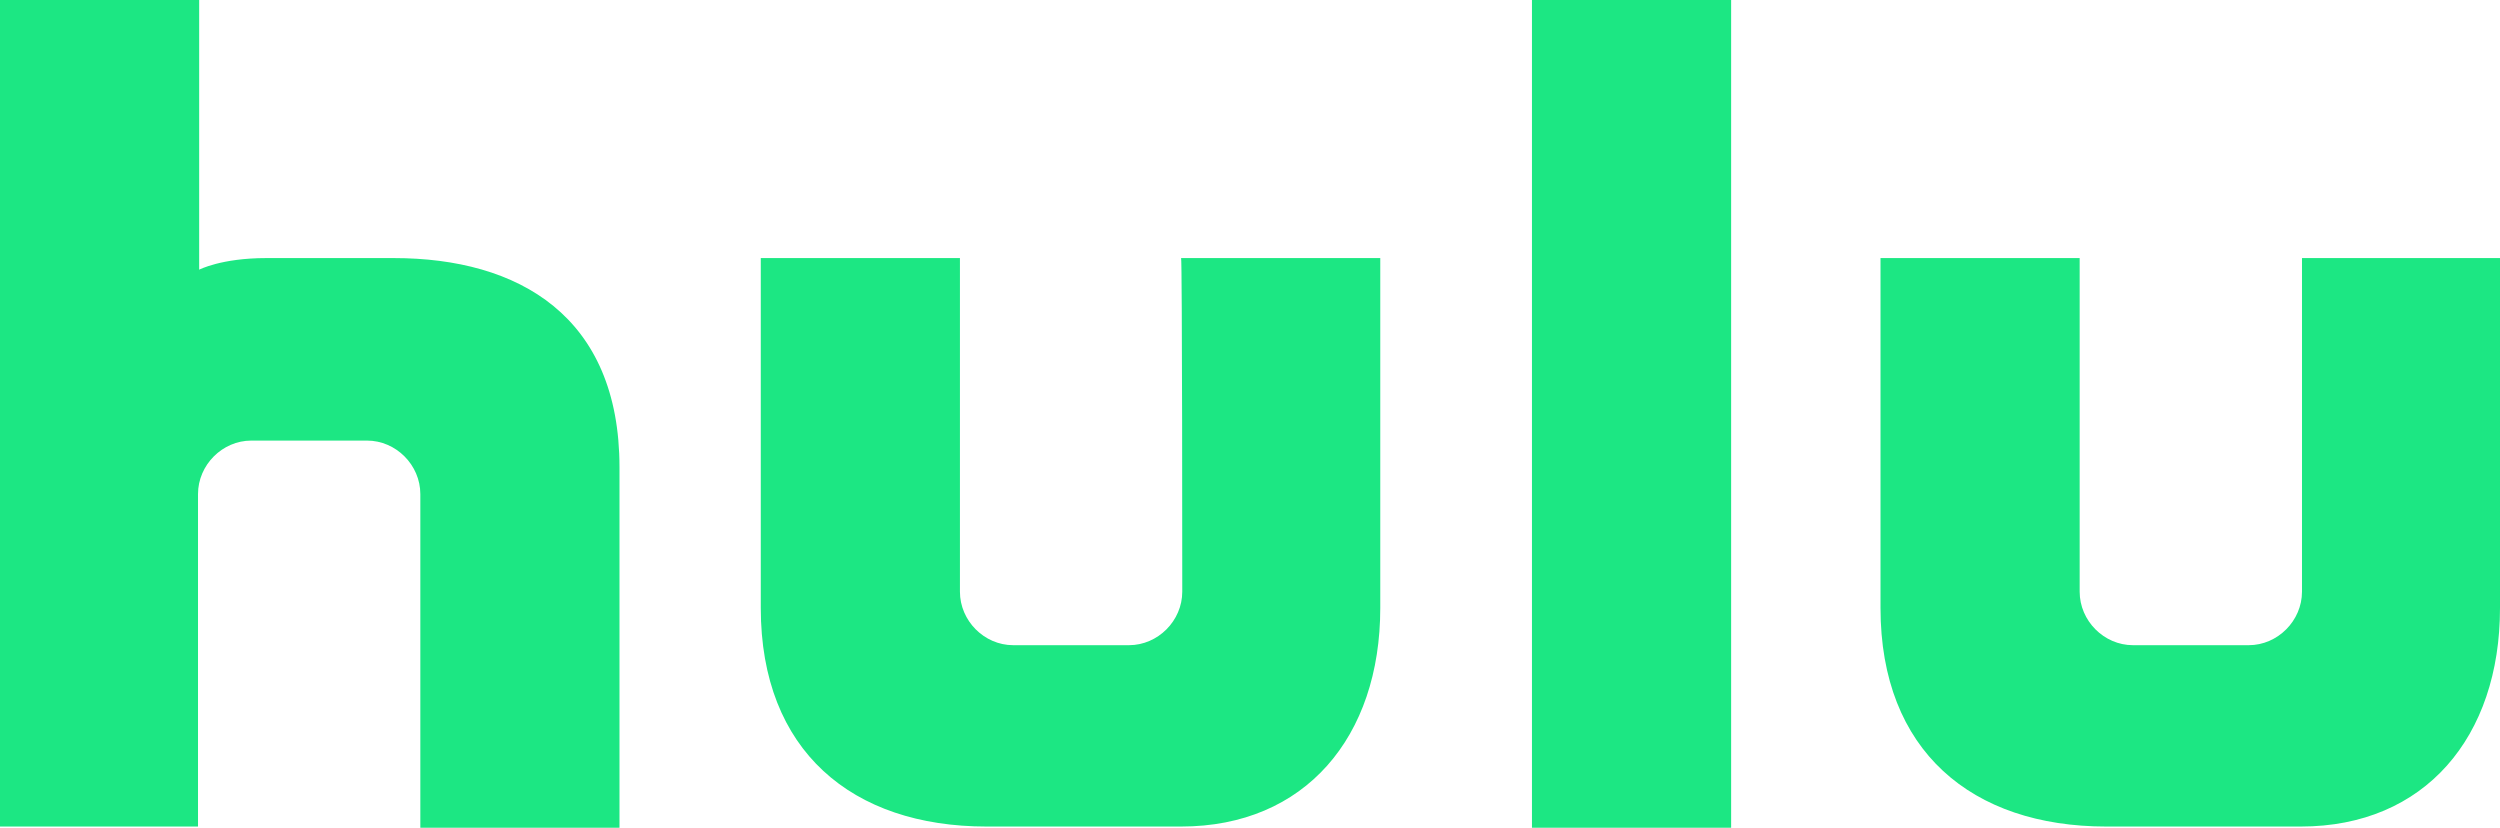 <svg width="148" height="49" viewBox="0 0 148 49" fill="none" xmlns="http://www.w3.org/2000/svg">
<path d="M90.692 49H102.483V0H90.692V49ZM69.99 35.029C69.99 36.75 68.55 38.195 66.837 38.195H59.981C58.268 38.195 56.828 36.75 56.828 35.029V15.278H45.038V35.993C45.038 44.458 50.453 48.931 58.405 48.931H69.921C77.256 48.931 81.712 43.632 81.712 35.993V15.278H69.921C69.99 15.278 69.99 34.41 69.99 35.029V35.029ZM136.278 15.278V35.029C136.278 36.75 134.838 38.195 133.125 38.195H126.27C124.556 38.195 123.116 36.75 123.116 35.029V15.278H111.326V35.993C111.326 44.458 116.741 48.931 124.693 48.931H136.209C143.544 48.931 148 43.632 148 35.993V15.278H136.278ZM23.307 15.278H15.767C13.093 15.278 11.791 15.966 11.791 15.966V0H0V48.931H11.722V29.249C11.722 27.528 13.162 26.083 14.875 26.083H21.73C23.444 26.083 24.884 27.528 24.884 29.249V49H36.674V27.666C36.674 18.719 30.71 15.278 23.307 15.278V15.278Z" fill="#1CE783"/>
</svg>
